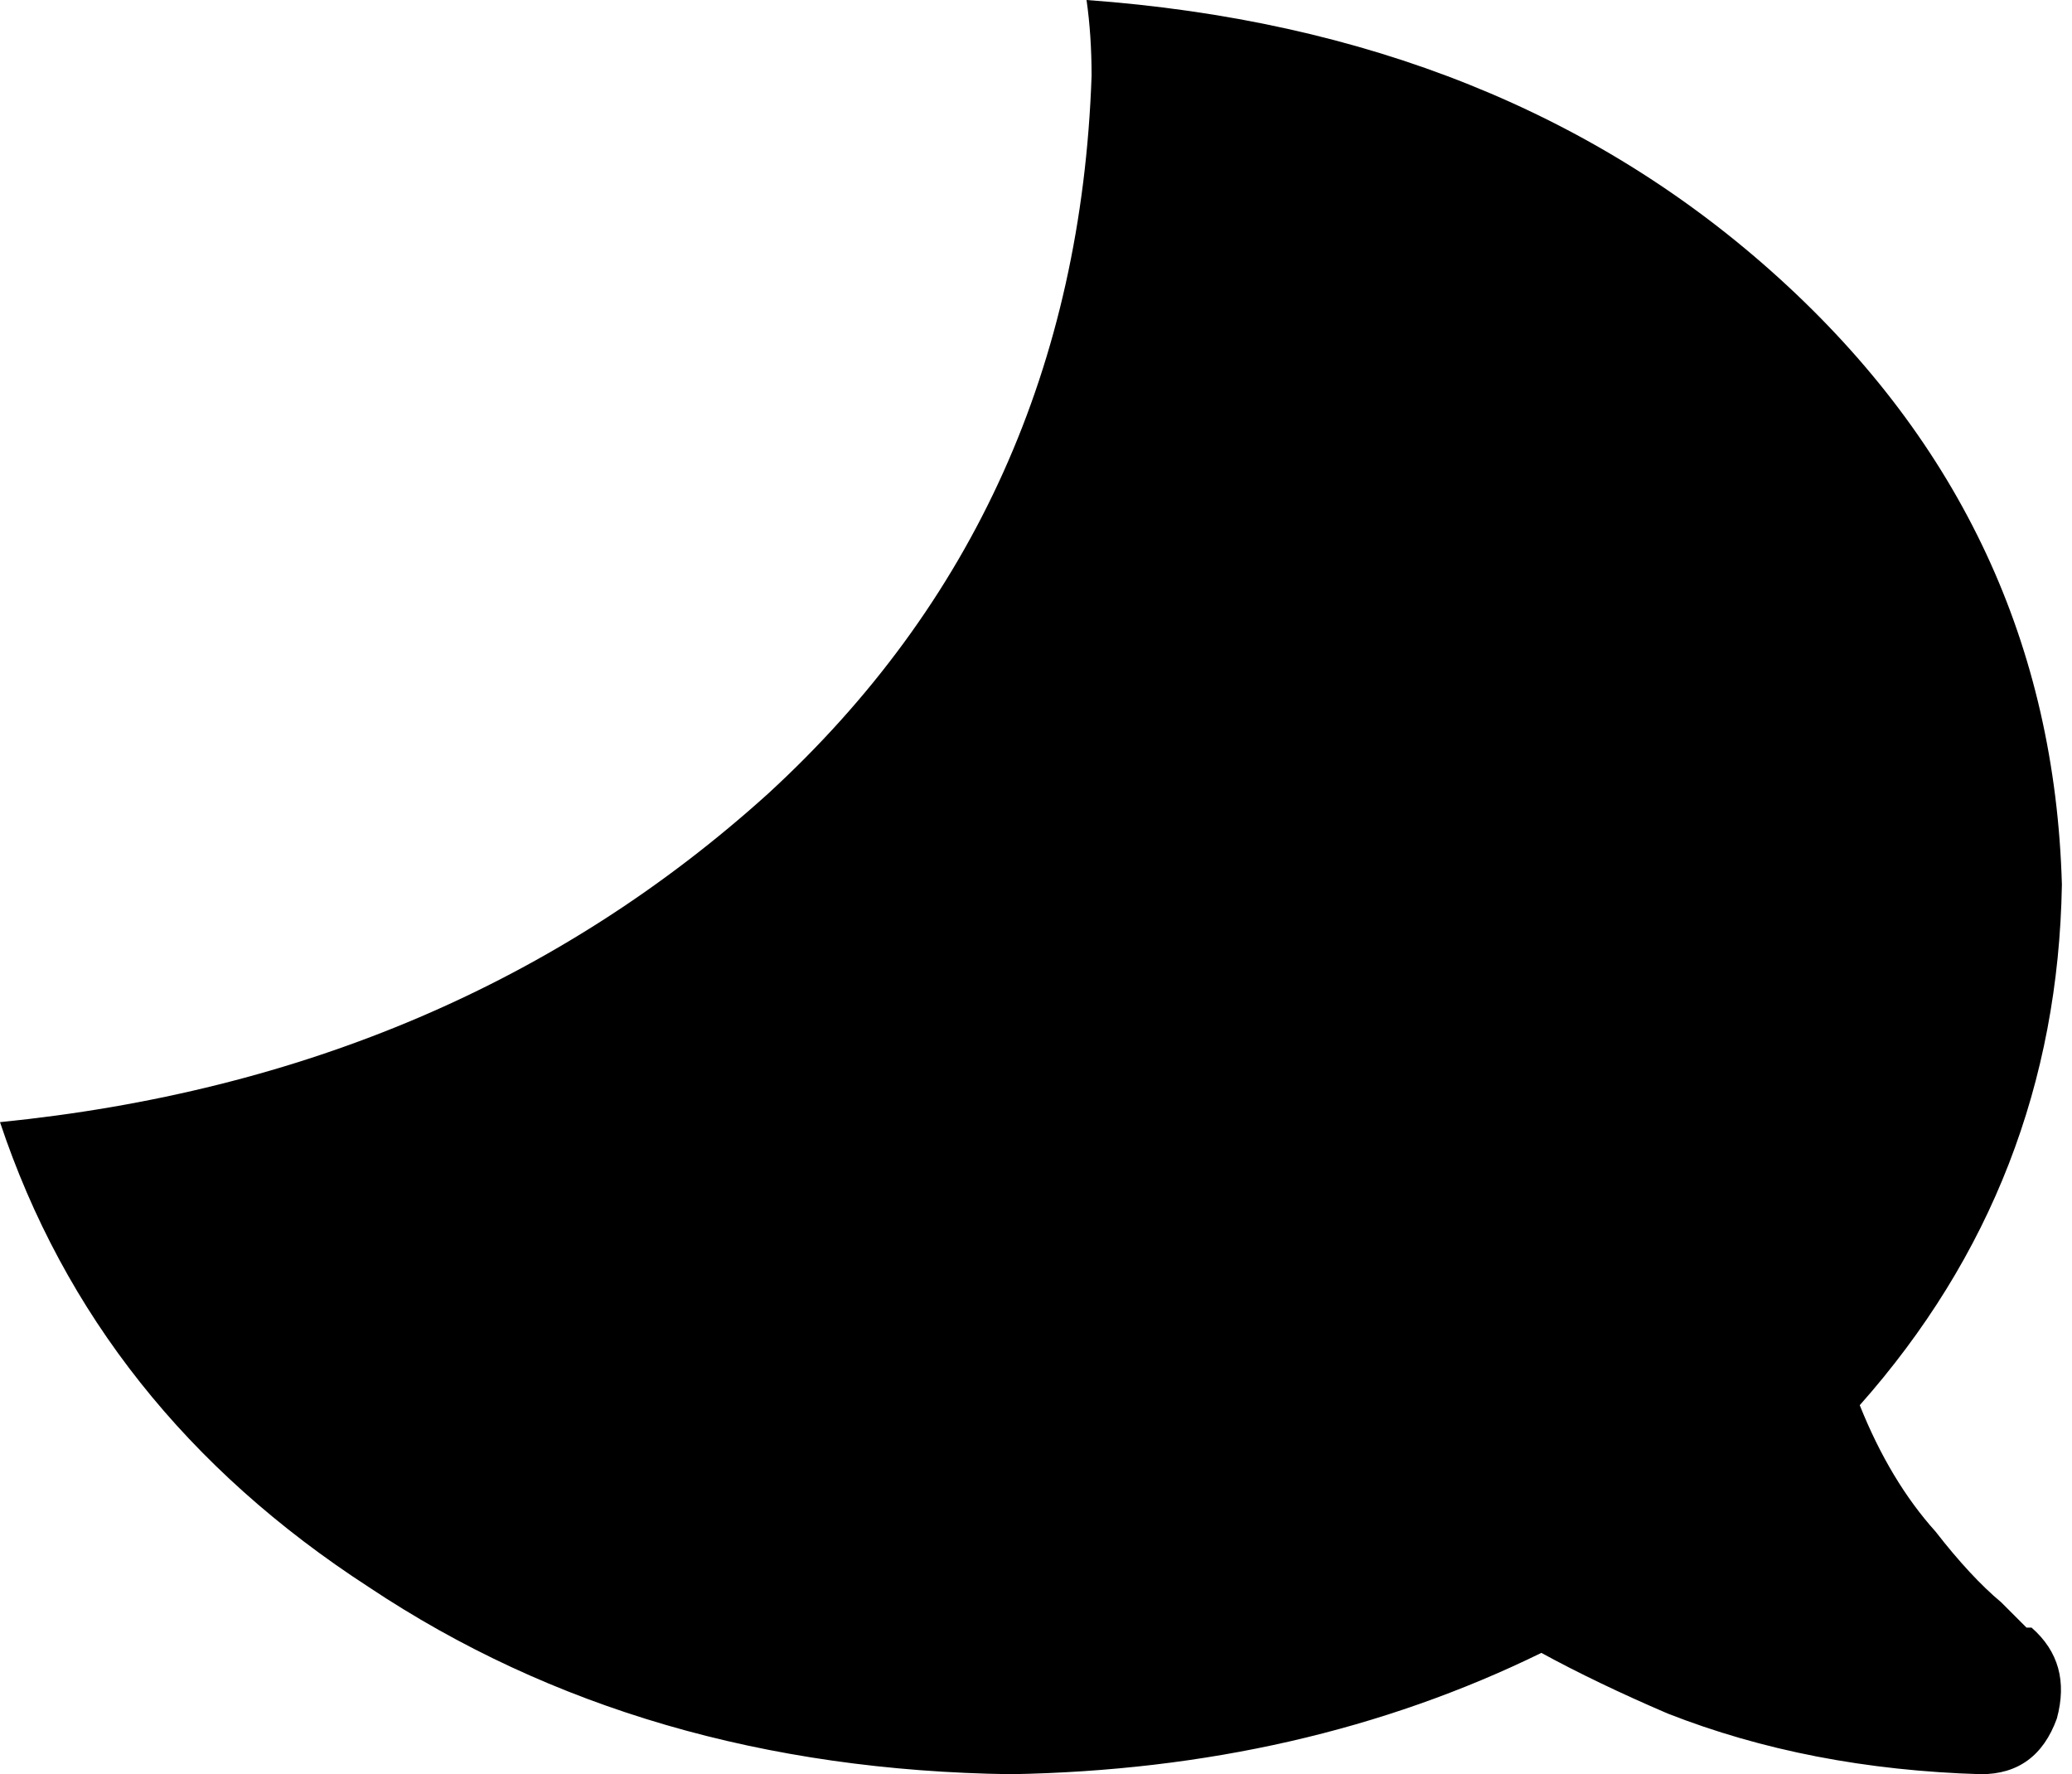 <svg xmlns="http://www.w3.org/2000/svg" viewBox="0 0 410 351">
    <path d="M 0 222 Q 90 213 152 157 L 152 157 Q 213 101 216 15 Q 216 7 215 0 Q 298 6 352 55 Q 406 104 408 175 Q 407 234 368 278 Q 374 293 383 303 Q 390 312 396 317 Q 399 320 400 321 Q 401 322 401 322 L 402 322 L 402 322 L 402 322 Q 410 329 407 340 Q 403 351 392 351 Q 358 350 330 339 Q 316 333 305 327 Q 258 350 200 351 Q 127 350 73 314 Q 19 279 0 222 L 0 222 Z"/>
</svg>
